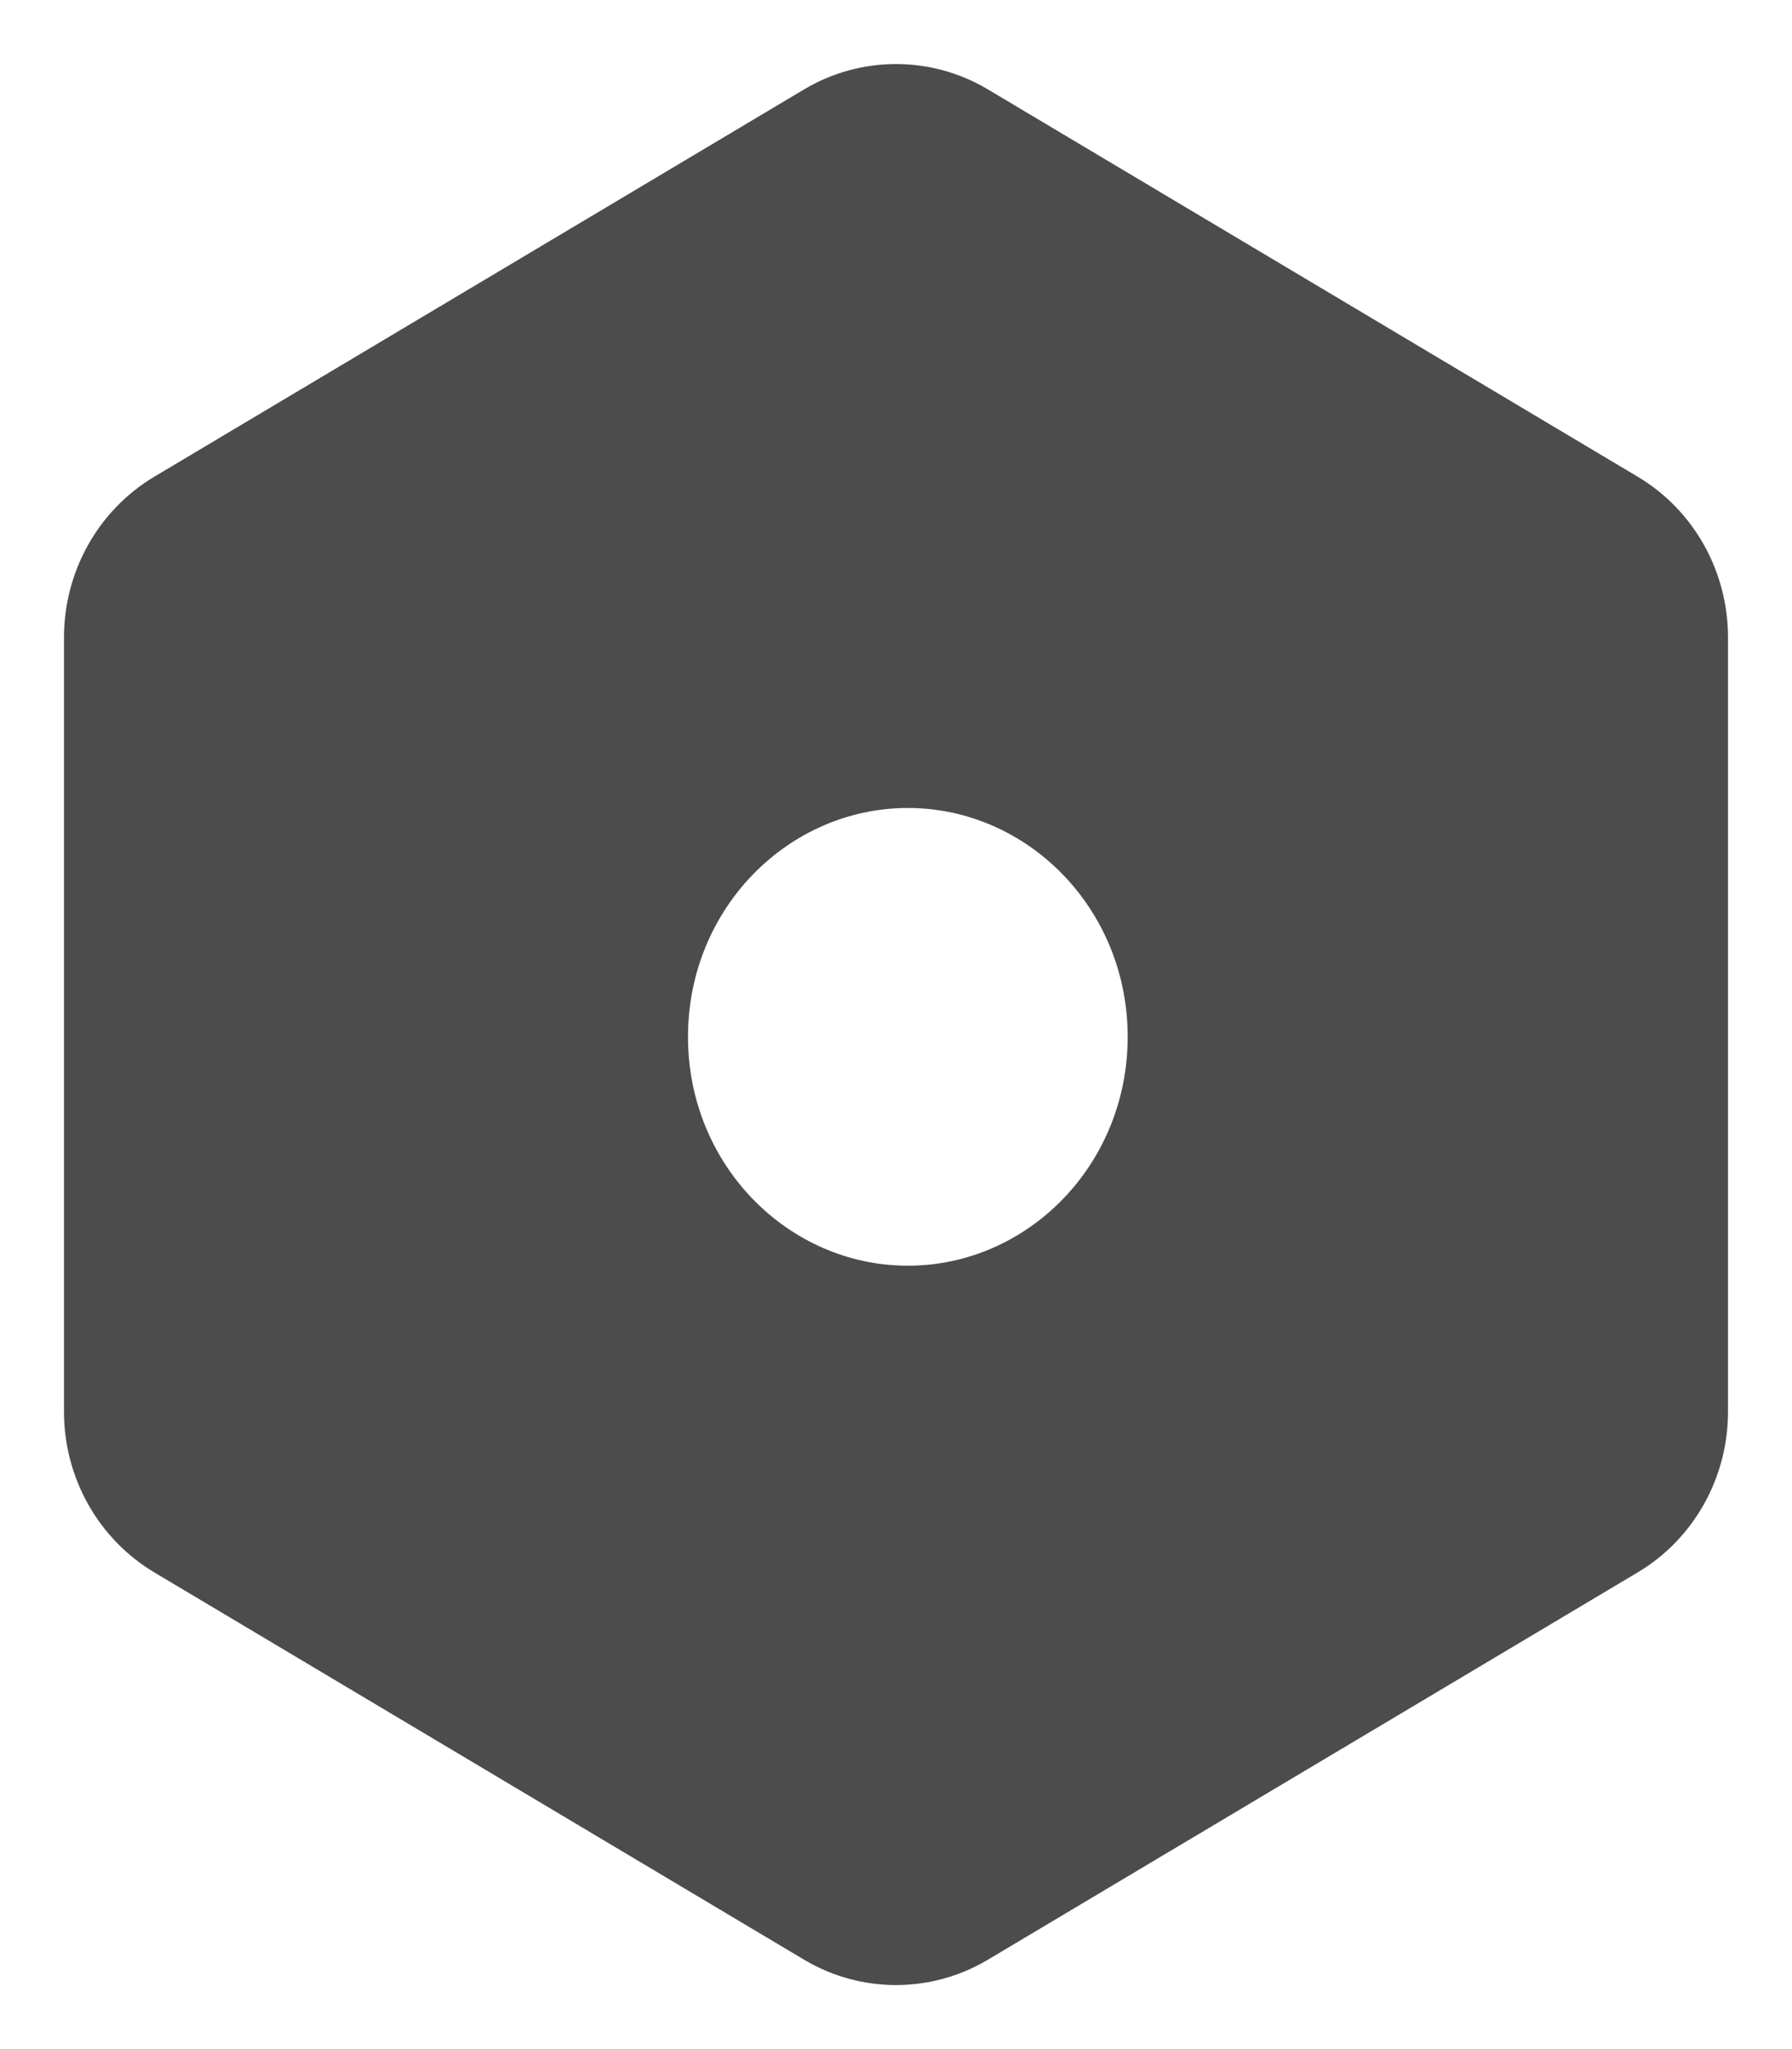 <svg viewBox="0 0 14 16" fill="none" xmlns="http://www.w3.org/2000/svg">
<g opacity="0.7">
<path fill-rule="evenodd" clip-rule="evenodd" d="M7.462 1.128C7.176 0.957 6.824 0.957 6.538 1.128L1.462 4.151C1.176 4.321 1 4.636 1 4.976V11.024C1 11.364 1.176 11.679 1.462 11.849L6.538 14.872C6.824 15.043 7.176 15.043 7.462 14.872L12.538 11.849C12.824 11.679 13 11.364 13 11.024V4.976C13 4.636 12.824 4.321 12.538 4.151L7.462 1.128ZM7.093 10.383C8.317 10.383 9.31 9.359 9.31 8.096C9.31 6.833 8.317 5.809 7.093 5.809C5.868 5.809 4.875 6.833 4.875 8.096C4.875 9.359 5.868 10.383 7.093 10.383Z" fill="currentColor"/>
<path d="M6.538 1.128L6.794 1.557L6.794 1.557L6.538 1.128ZM7.462 1.128L7.206 1.557L7.206 1.557L7.462 1.128ZM1.462 4.151L1.206 3.722L1.206 3.722L1.462 4.151ZM1.462 11.849L1.206 12.278L1.206 12.278L1.462 11.849ZM6.538 14.872L6.794 14.443L6.794 14.443L6.538 14.872ZM7.462 14.872L7.206 14.443L7.206 14.443L7.462 14.872ZM12.538 11.849L12.794 12.278L12.794 12.278L12.538 11.849ZM12.538 4.151L12.794 3.722L12.794 3.722L12.538 4.151ZM6.794 1.557C6.922 1.481 7.078 1.481 7.206 1.557L7.718 0.698C7.274 0.434 6.726 0.434 6.282 0.698L6.794 1.557ZM1.718 4.581L6.794 1.557L6.282 0.698L1.206 3.722L1.718 4.581ZM1.5 4.976C1.5 4.807 1.588 4.658 1.718 4.581L1.206 3.722C0.765 3.985 0.5 4.465 0.5 4.976H1.5ZM1.5 11.024V4.976H0.5V11.024H1.5ZM1.718 11.419C1.588 11.342 1.5 11.193 1.5 11.024H0.5C0.5 11.535 0.765 12.015 1.206 12.278L1.718 11.419ZM6.794 14.443L1.718 11.419L1.206 12.278L6.282 15.302L6.794 14.443ZM7.206 14.443C7.078 14.519 6.922 14.519 6.794 14.443L6.282 15.302C6.726 15.566 7.274 15.566 7.718 15.302L7.206 14.443ZM12.282 11.419L7.206 14.443L7.718 15.302L12.794 12.278L12.282 11.419ZM12.5 11.024C12.5 11.193 12.412 11.342 12.282 11.419L12.794 12.278C13.236 12.015 13.5 11.535 13.5 11.024H12.5ZM12.5 4.976V11.024H13.5V4.976H12.5ZM12.282 4.581C12.412 4.658 12.5 4.807 12.5 4.976H13.5C13.5 4.465 13.236 3.985 12.794 3.722L12.282 4.581ZM7.206 1.557L12.282 4.581L12.794 3.722L7.718 0.698L7.206 1.557ZM8.81 8.096C8.81 9.098 8.026 9.883 7.093 9.883V10.883C8.608 10.883 9.81 9.62 9.81 8.096H8.81ZM7.093 6.309C8.026 6.309 8.81 7.094 8.81 8.096H9.81C9.81 6.571 8.608 5.309 7.093 5.309V6.309ZM5.375 8.096C5.375 7.094 6.159 6.309 7.093 6.309V5.309C5.577 5.309 4.375 6.571 4.375 8.096H5.375ZM7.093 9.883C6.159 9.883 5.375 9.098 5.375 8.096H4.375C4.375 9.62 5.577 10.883 7.093 10.883V9.883Z" fill="currentColor"/>
</g>
</svg>
